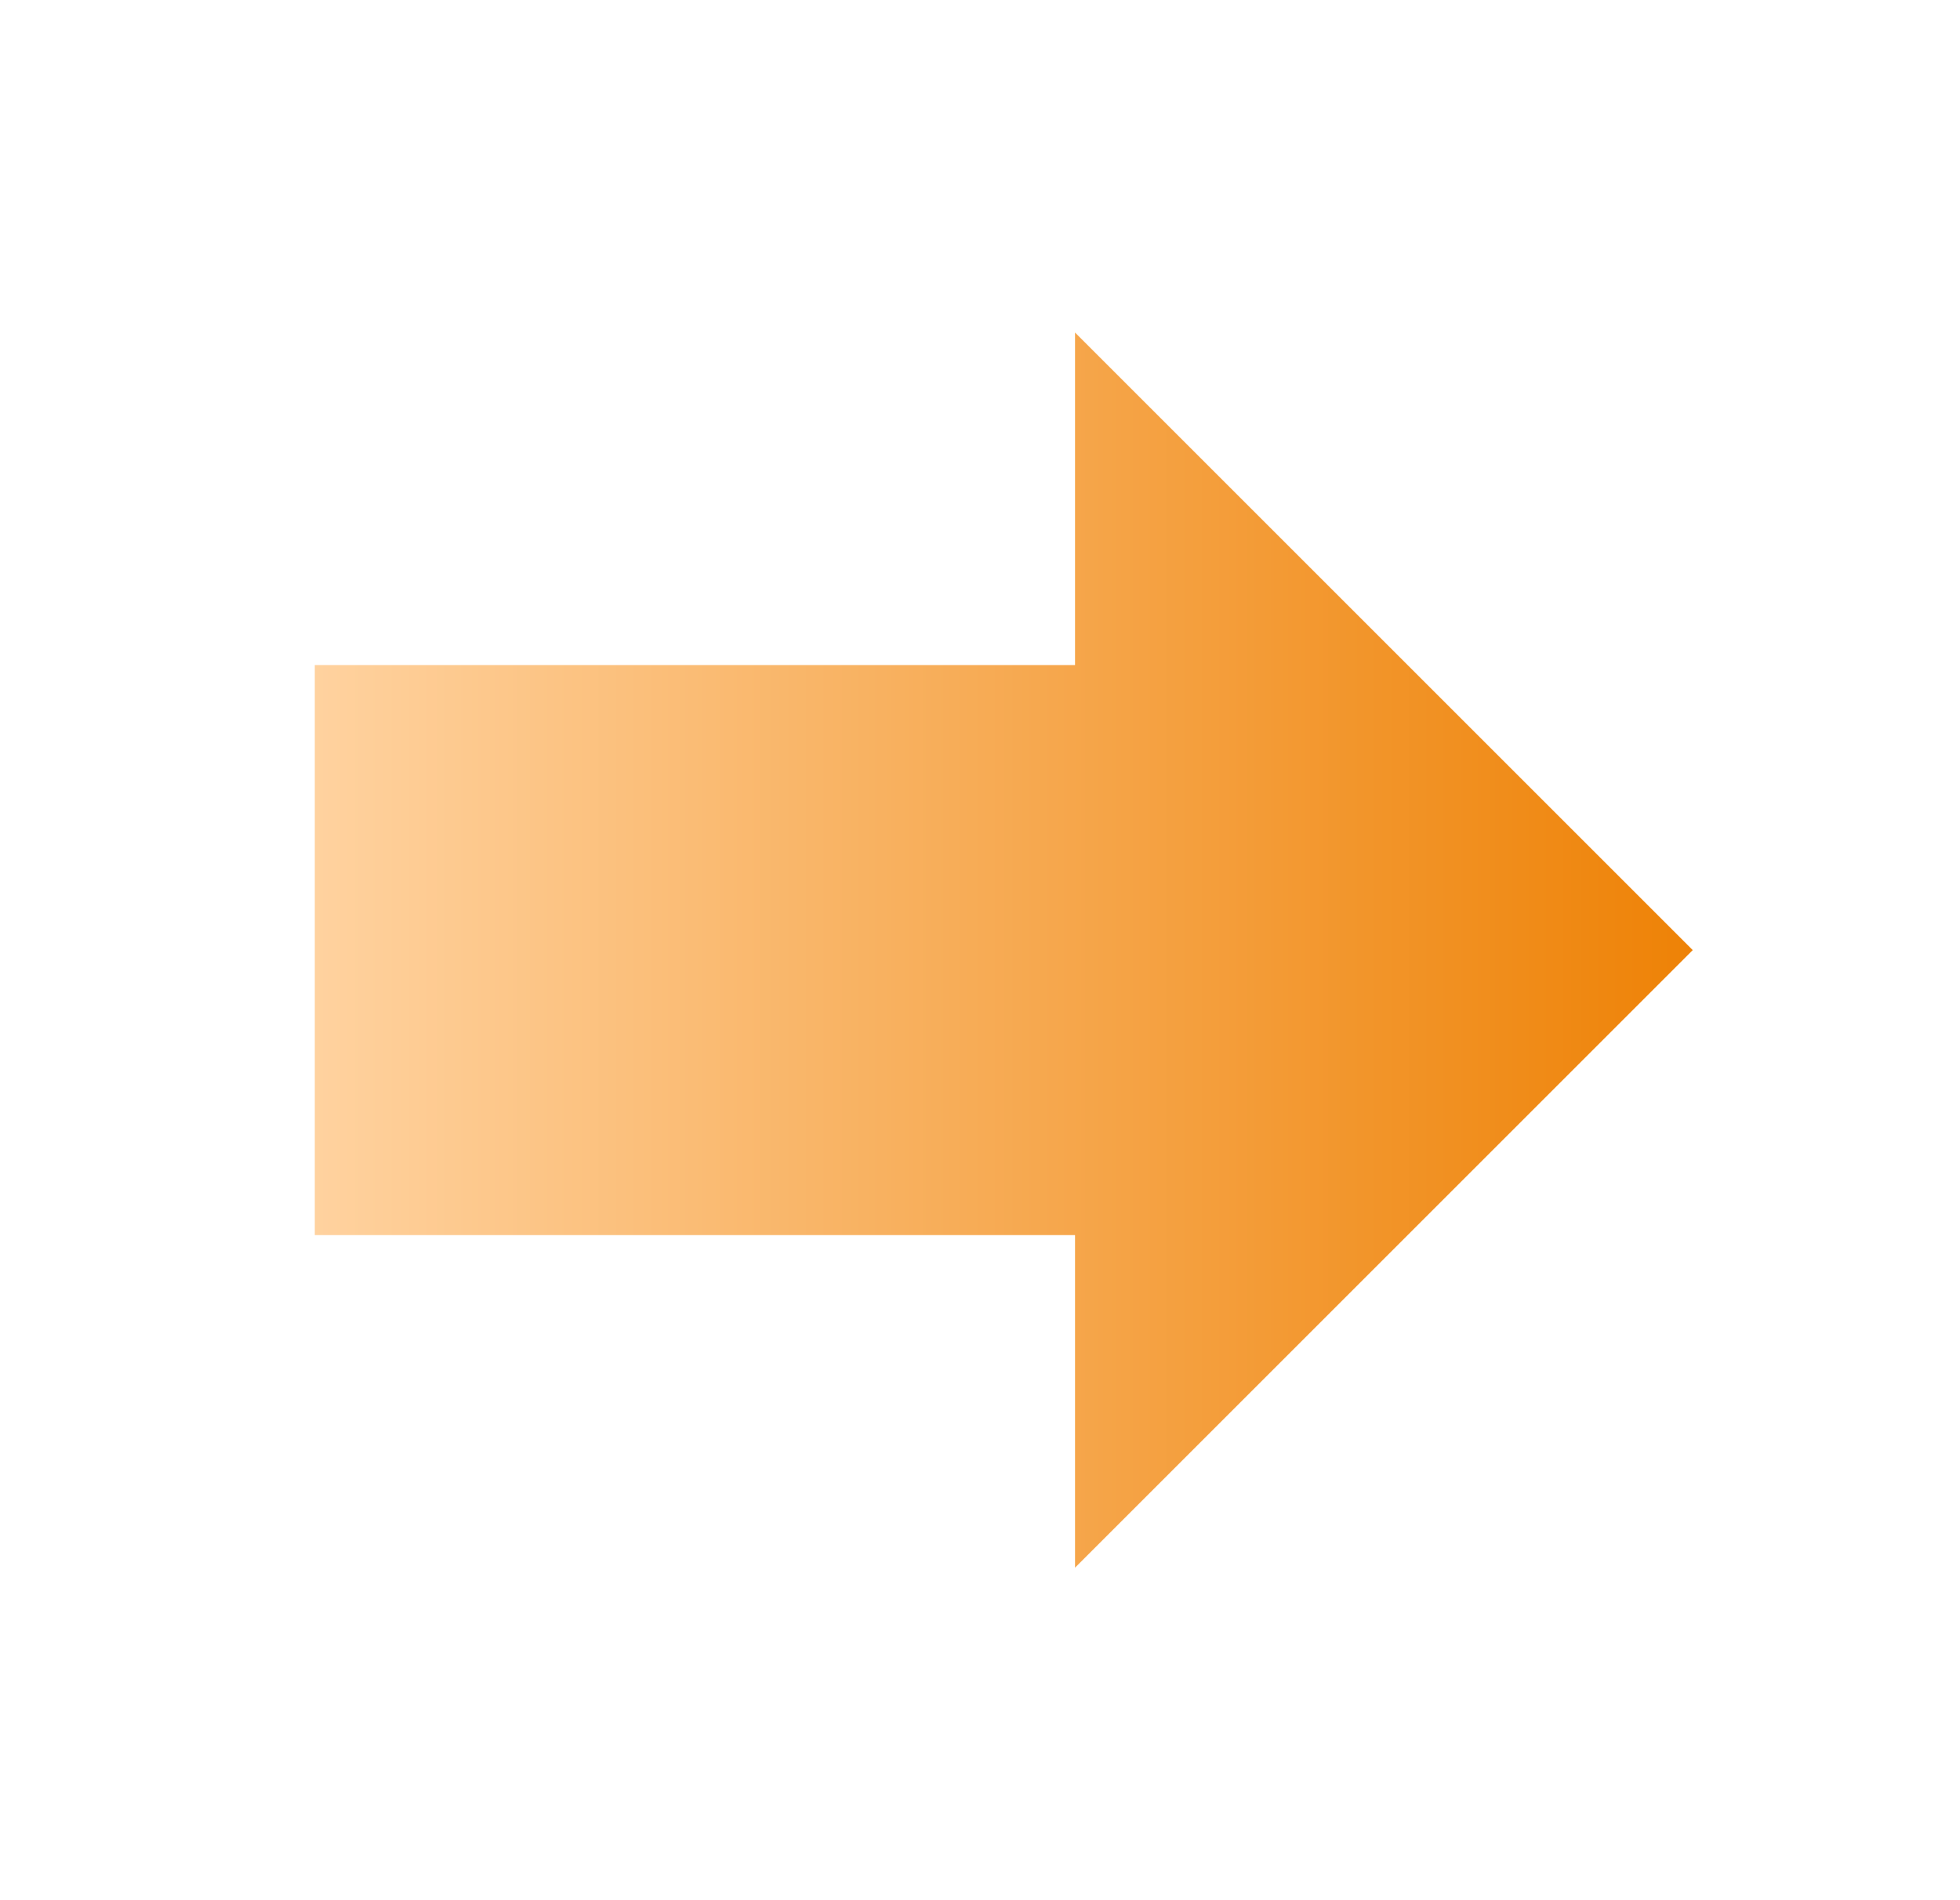 <svg width="33" height="32" viewBox="0 0 33 32" fill="none" xmlns="http://www.w3.org/2000/svg">
<g id="entypo:arrow-up">
<path id="Vector" d="M28.5 16L18.1 26.4L18.1 20.8L5.3 20.8L5.3 11.2L18.1 11.2L18.1 5.6L28.5 16Z" fill="url(#paint0_linear_235_301)"/>
</g>
<defs>
<linearGradient id="paint0_linear_235_301" x1="28.5" y1="16" x2="5.3" y2="16" gradientUnits="userSpaceOnUse">
<stop stop-color="#EE8206"/>
<stop offset="1" stop-color="#FFD29F"/>
</linearGradient>
</defs>
</svg>
